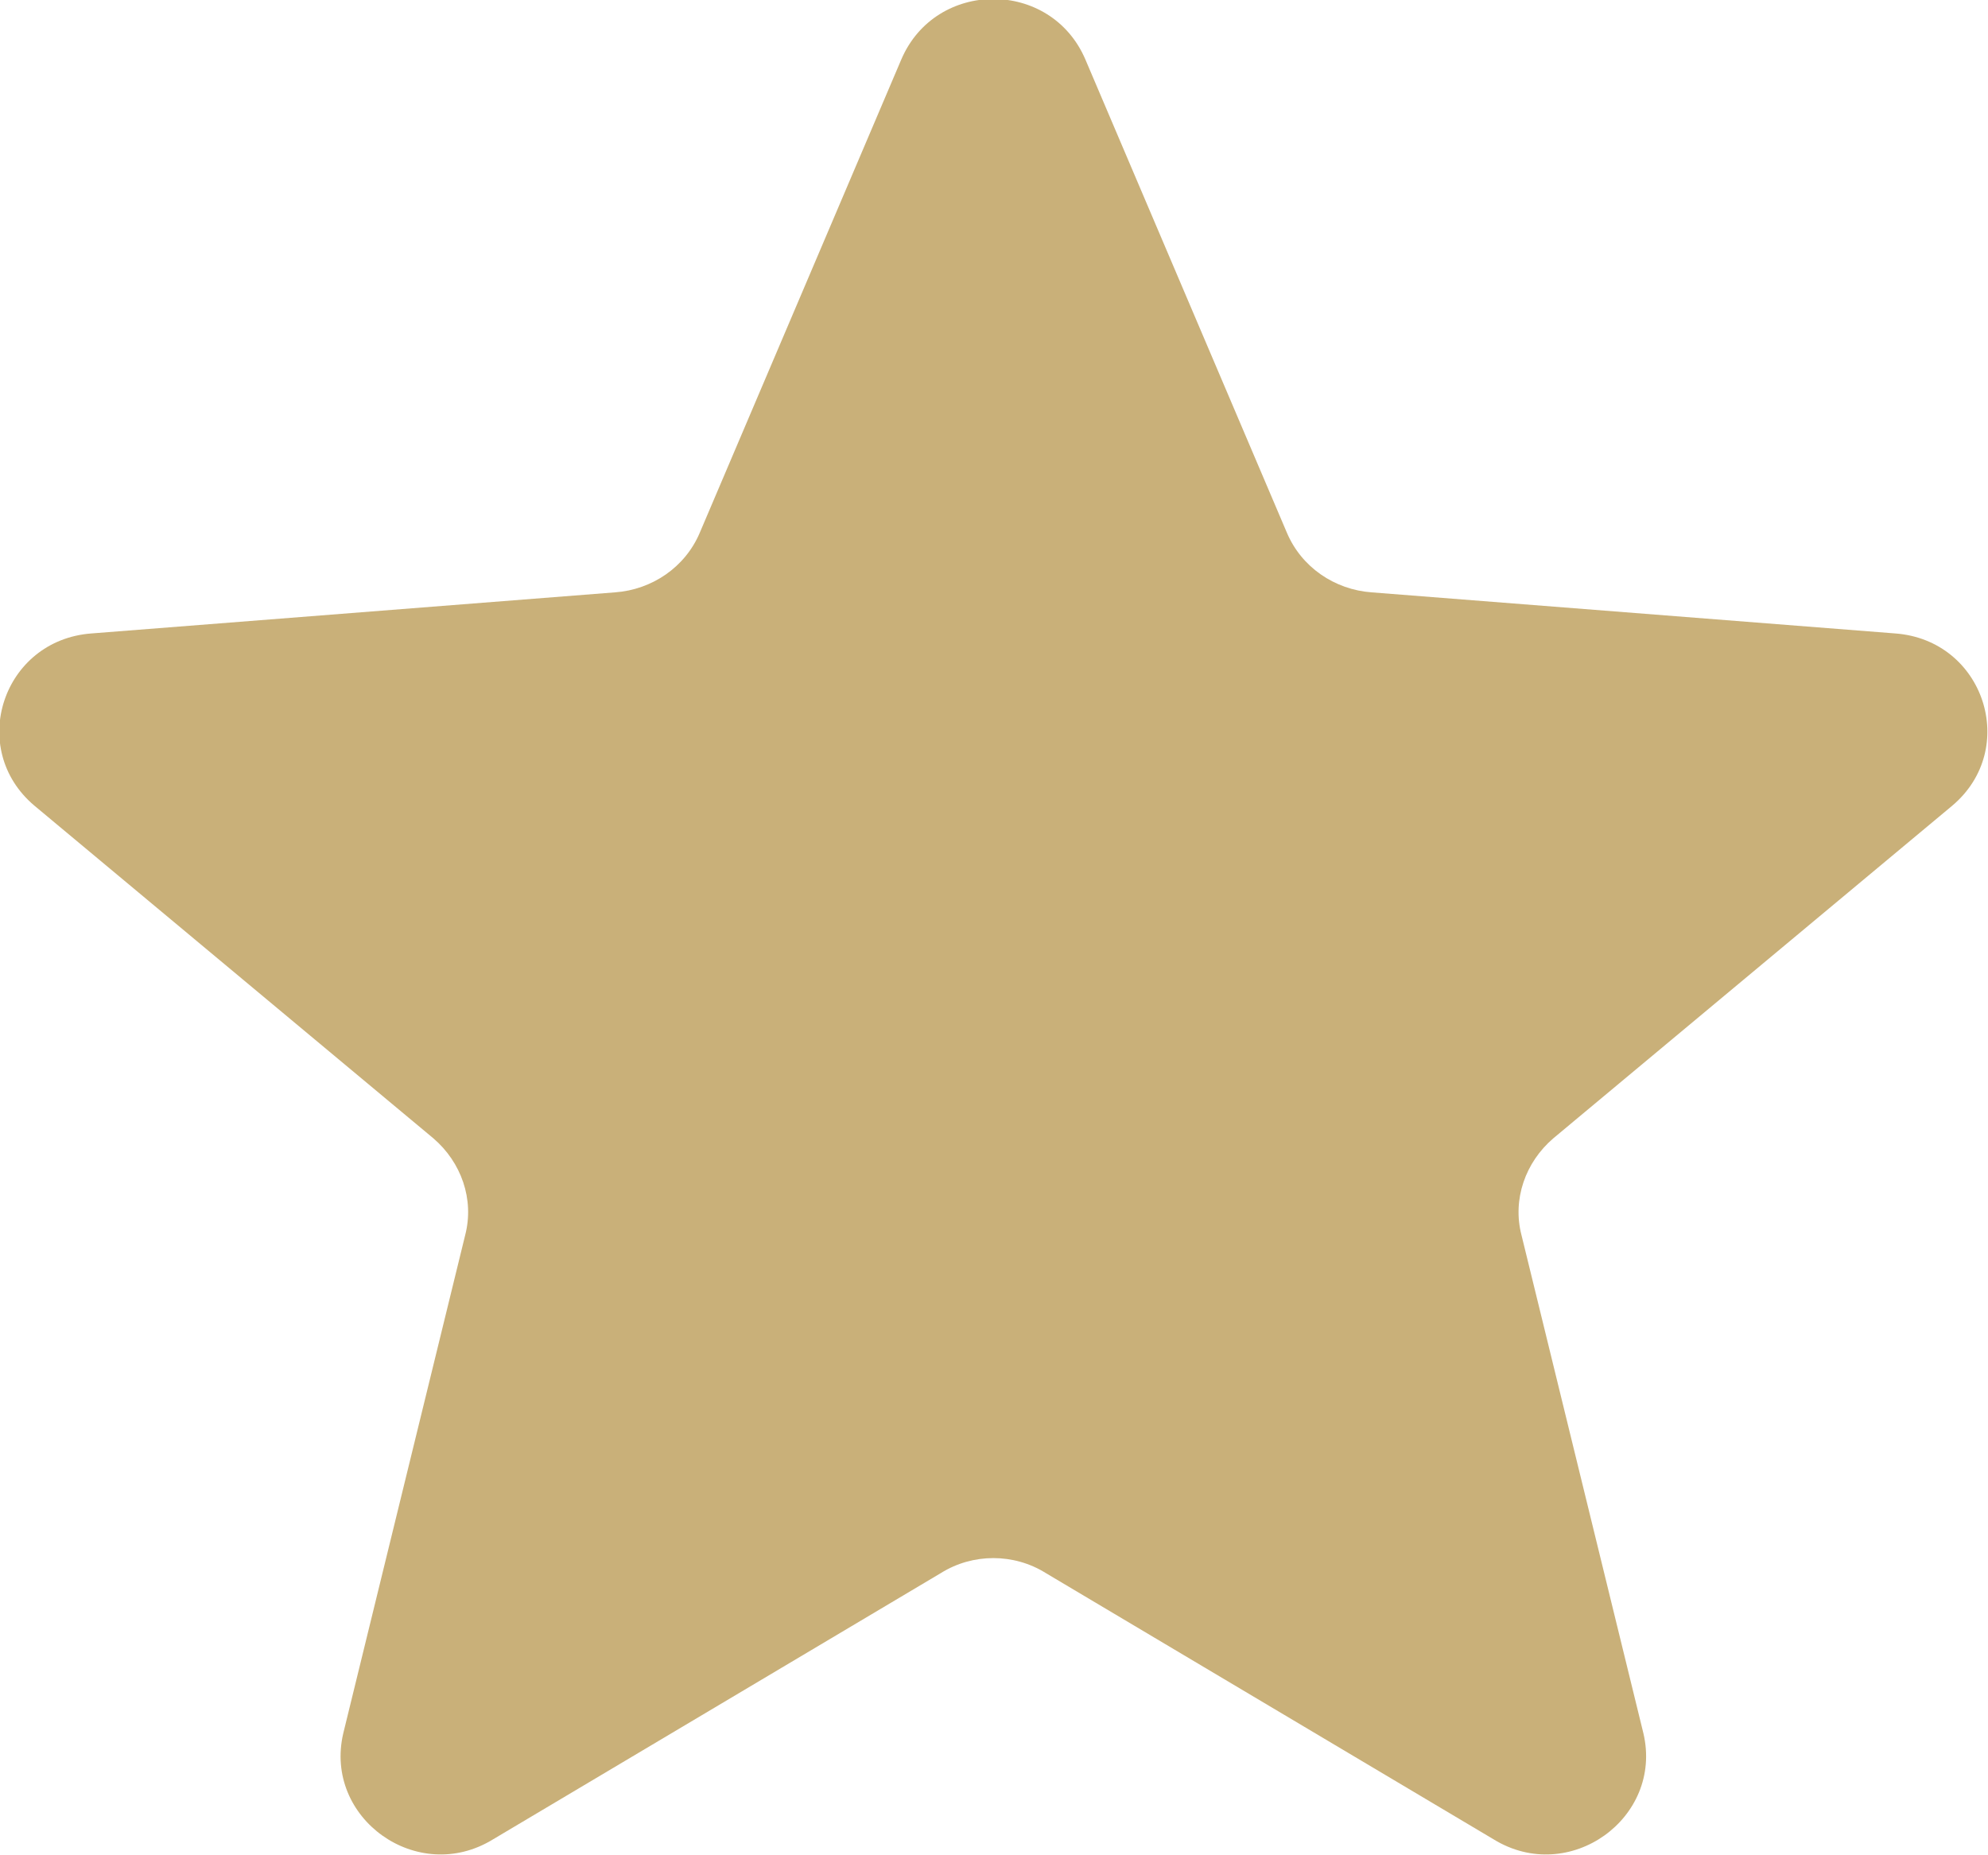 <svg width="15" height="14" viewBox="0 0 15 14" fill="none" xmlns="http://www.w3.org/2000/svg" xmlns:xlink="http://www.w3.org/1999/xlink">
	<desc>
			Created with Pixso.
	</desc>
	<defs/>
	<path id="Vector" d="M6.8 0.45C7.06 -0.16 7.93 -0.16 8.19 0.45L9.71 4.02C9.82 4.28 10.07 4.45 10.35 4.47L14.3 4.78C14.97 4.83 15.24 5.65 14.73 6.08L11.72 8.59C11.51 8.77 11.41 9.05 11.48 9.32L12.4 13.08C12.55 13.72 11.84 14.23 11.27 13.88L7.89 11.87C7.65 11.72 7.34 11.72 7.1 11.87L3.72 13.88C3.15 14.23 2.44 13.72 2.59 13.08L3.51 9.32C3.58 9.05 3.48 8.77 3.27 8.59L0.26 6.08C-0.25 5.65 0.02 4.83 0.69 4.78L4.64 4.47C4.92 4.45 5.17 4.28 5.28 4.02L6.8 0.45Z" fill="#C9B079" fill-opacity="1" fill-rule="nonzero"/>
</svg>
